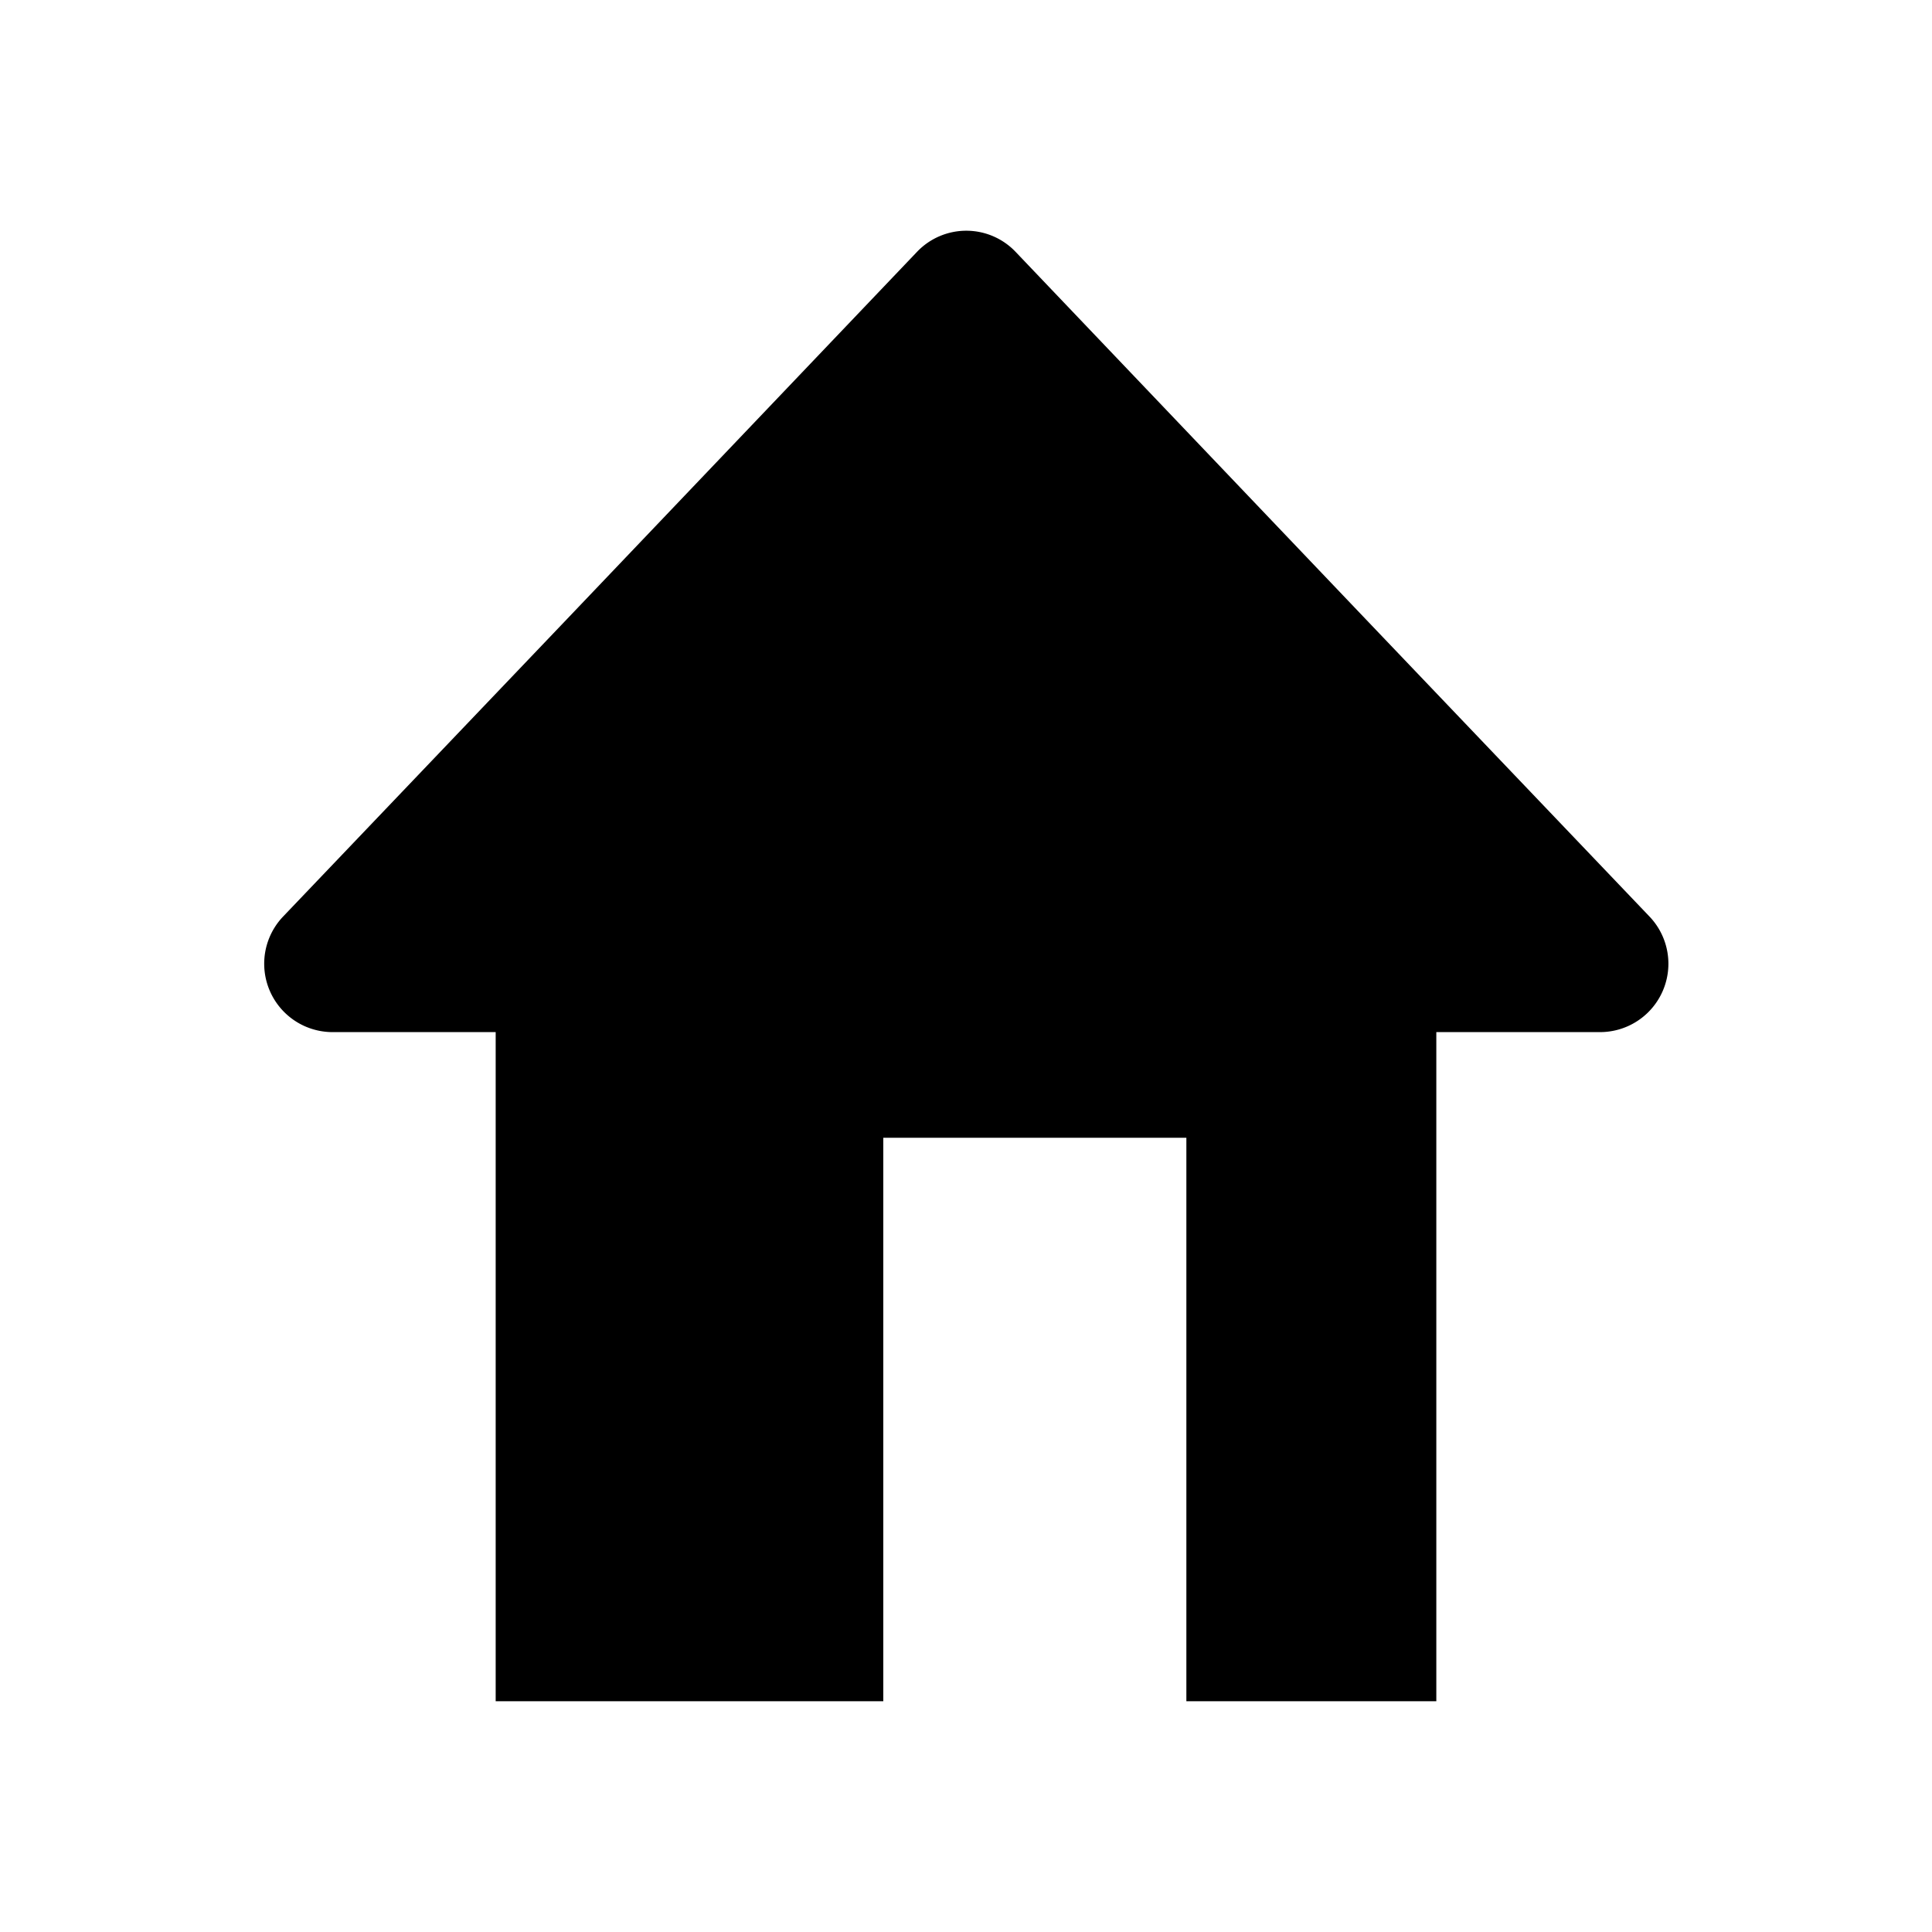 <svg id="Ebene_1" data-name="Ebene 1" xmlns="http://www.w3.org/2000/svg" viewBox="0 0 128 128"><title>Icon</title><path d="M109.29,60.73l-19-19.91-23-24.13a4.51,4.51,0,0,0-6.54,0l-23,24.13-19,19.91A4.53,4.53,0,0,0,22,68.38H32.84v44.33H58.52V75.38H78.6v37.33H95.16V68.38H106A4.53,4.53,0,0,0,109.29,60.73Z"/></svg>